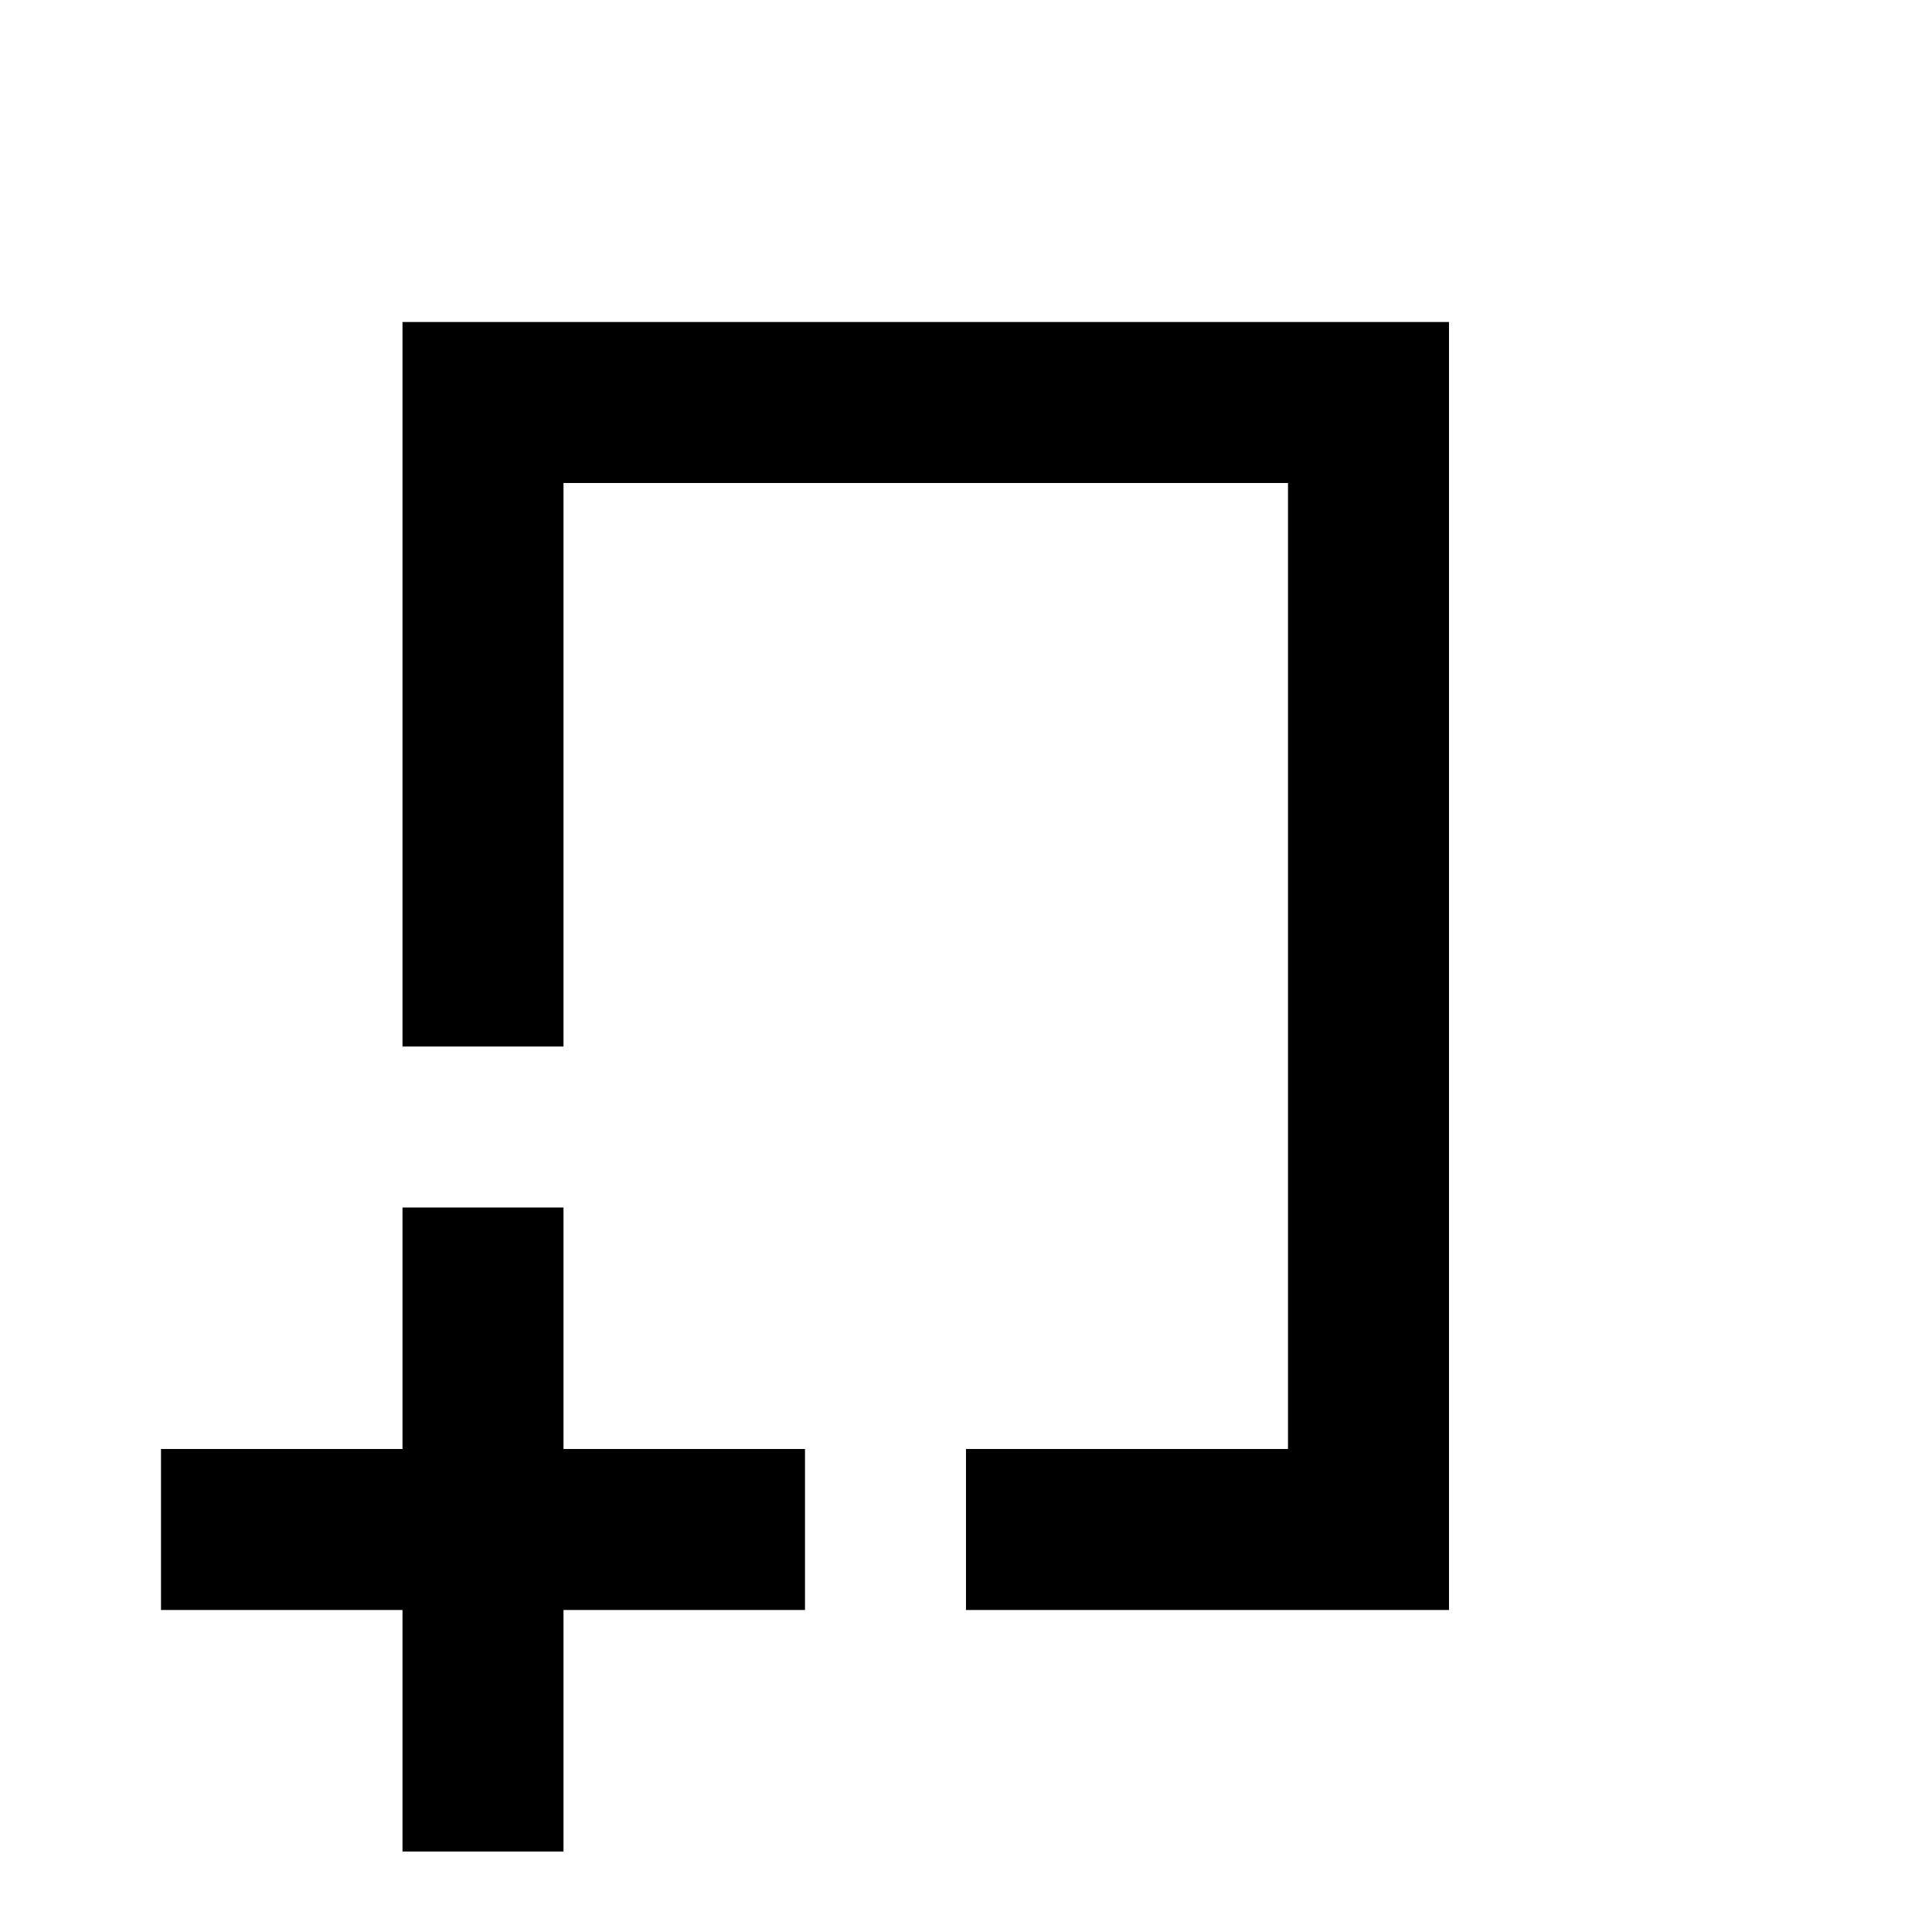<?xml version="1.0" encoding="UTF-8" standalone="no"?>
<svg xmlns="http://www.w3.org/2000/svg" version="1.1" width="24" height="24">
    <g transform="translate(-1,-1027.362)">
        <path d="m 6,1031.362 0,9 2,0 0,-7 9,0 0,12 -4,0 0,2 6,0 0,-16 z" fill="#000" stroke="none" />
        <path d="m 6,1042.362 2,0 0,3 3,0 0,2 -3,0 0,3 -2,0 0,-3 -3,0 0,-2 3,0 z" fill="#000" stroke="none" />
    </g>
</svg>
